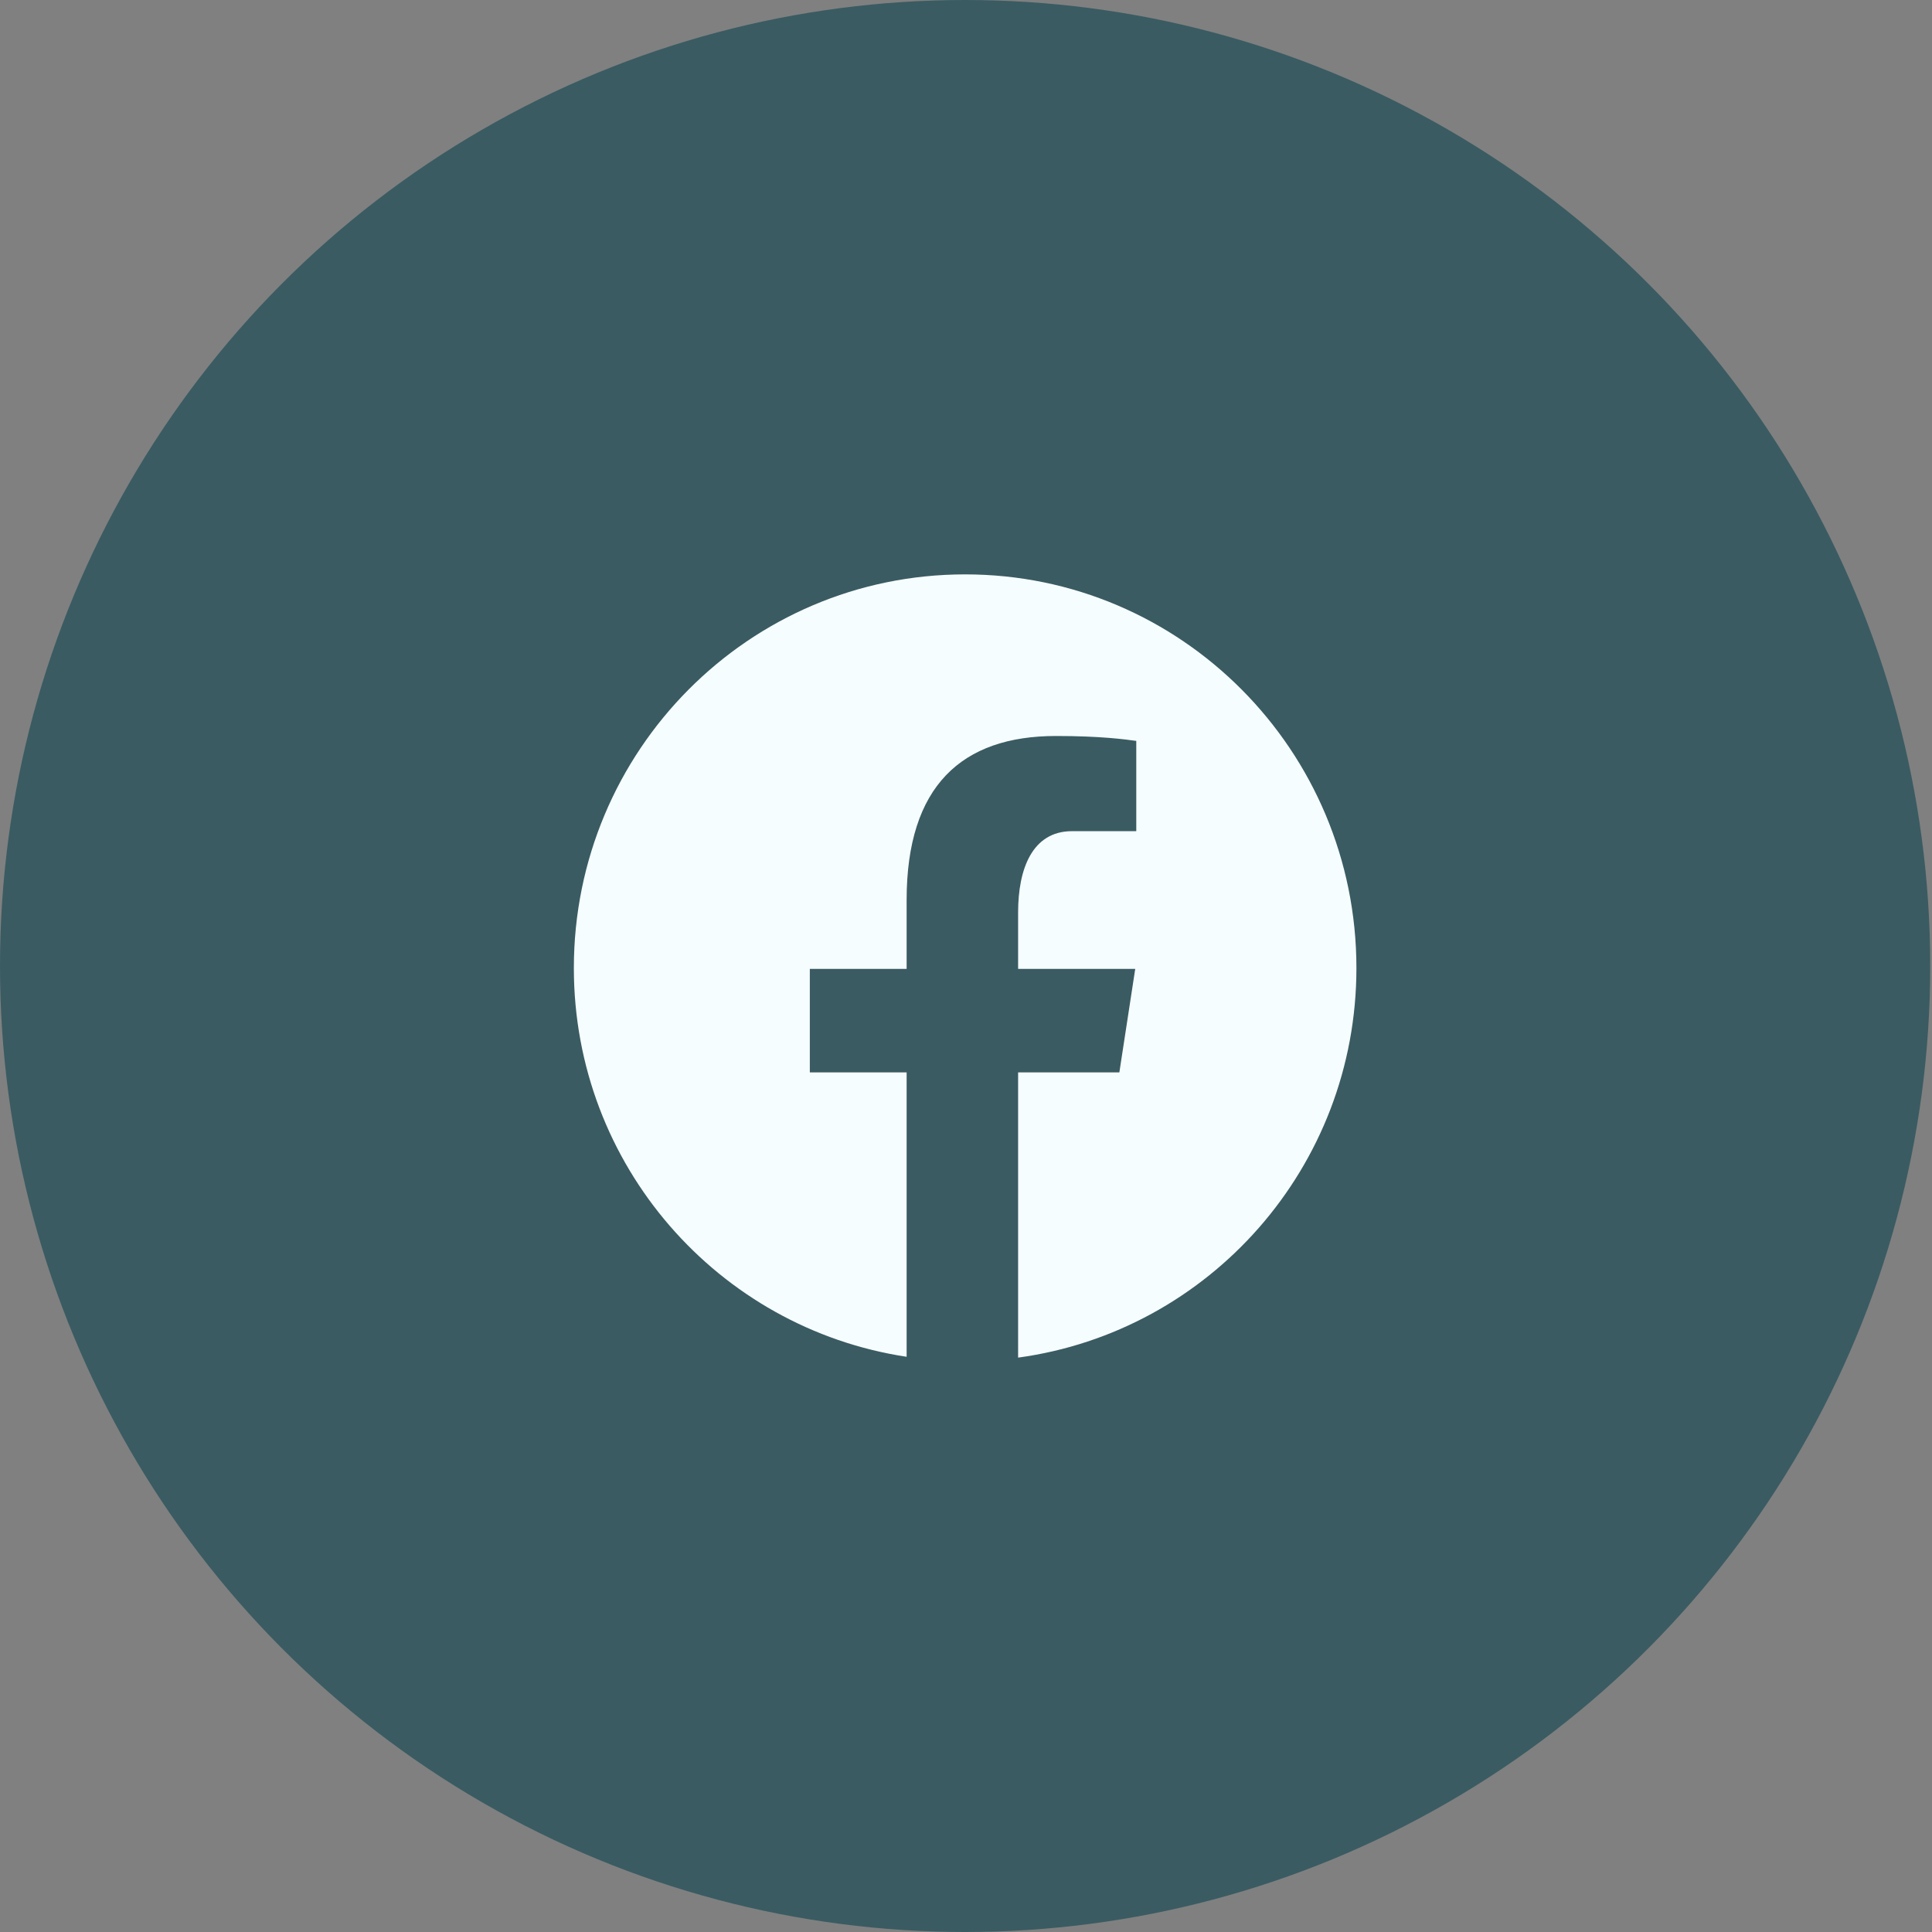 <svg width="37" height="37" viewBox="0 0 37 37" fill="none" xmlns="http://www.w3.org/2000/svg">
<rect x="0" y="0" width="37" height="37" fill="#808080" stroke="none"/>
<ellipse cx="18.483" cy="18.5" rx="18.483" ry="18.5" fill="#3A5B62"/>
<path d="M18.483 11C14.345 11 10.99 14.376 10.99 18.539C10.99 22.318 13.758 25.439 17.363 25.984V20.537H15.509V18.555H17.363V17.236C17.363 15.053 18.42 14.095 20.224 14.095C21.087 14.095 21.545 14.16 21.761 14.189V15.918H20.53C19.765 15.918 19.498 16.649 19.498 17.472V18.555H21.741L21.437 20.537H19.498V26C23.155 25.501 25.977 22.355 25.977 18.539C25.977 14.376 22.622 11 18.483 11Z" fill="#F6FDFF"/>
</svg>
